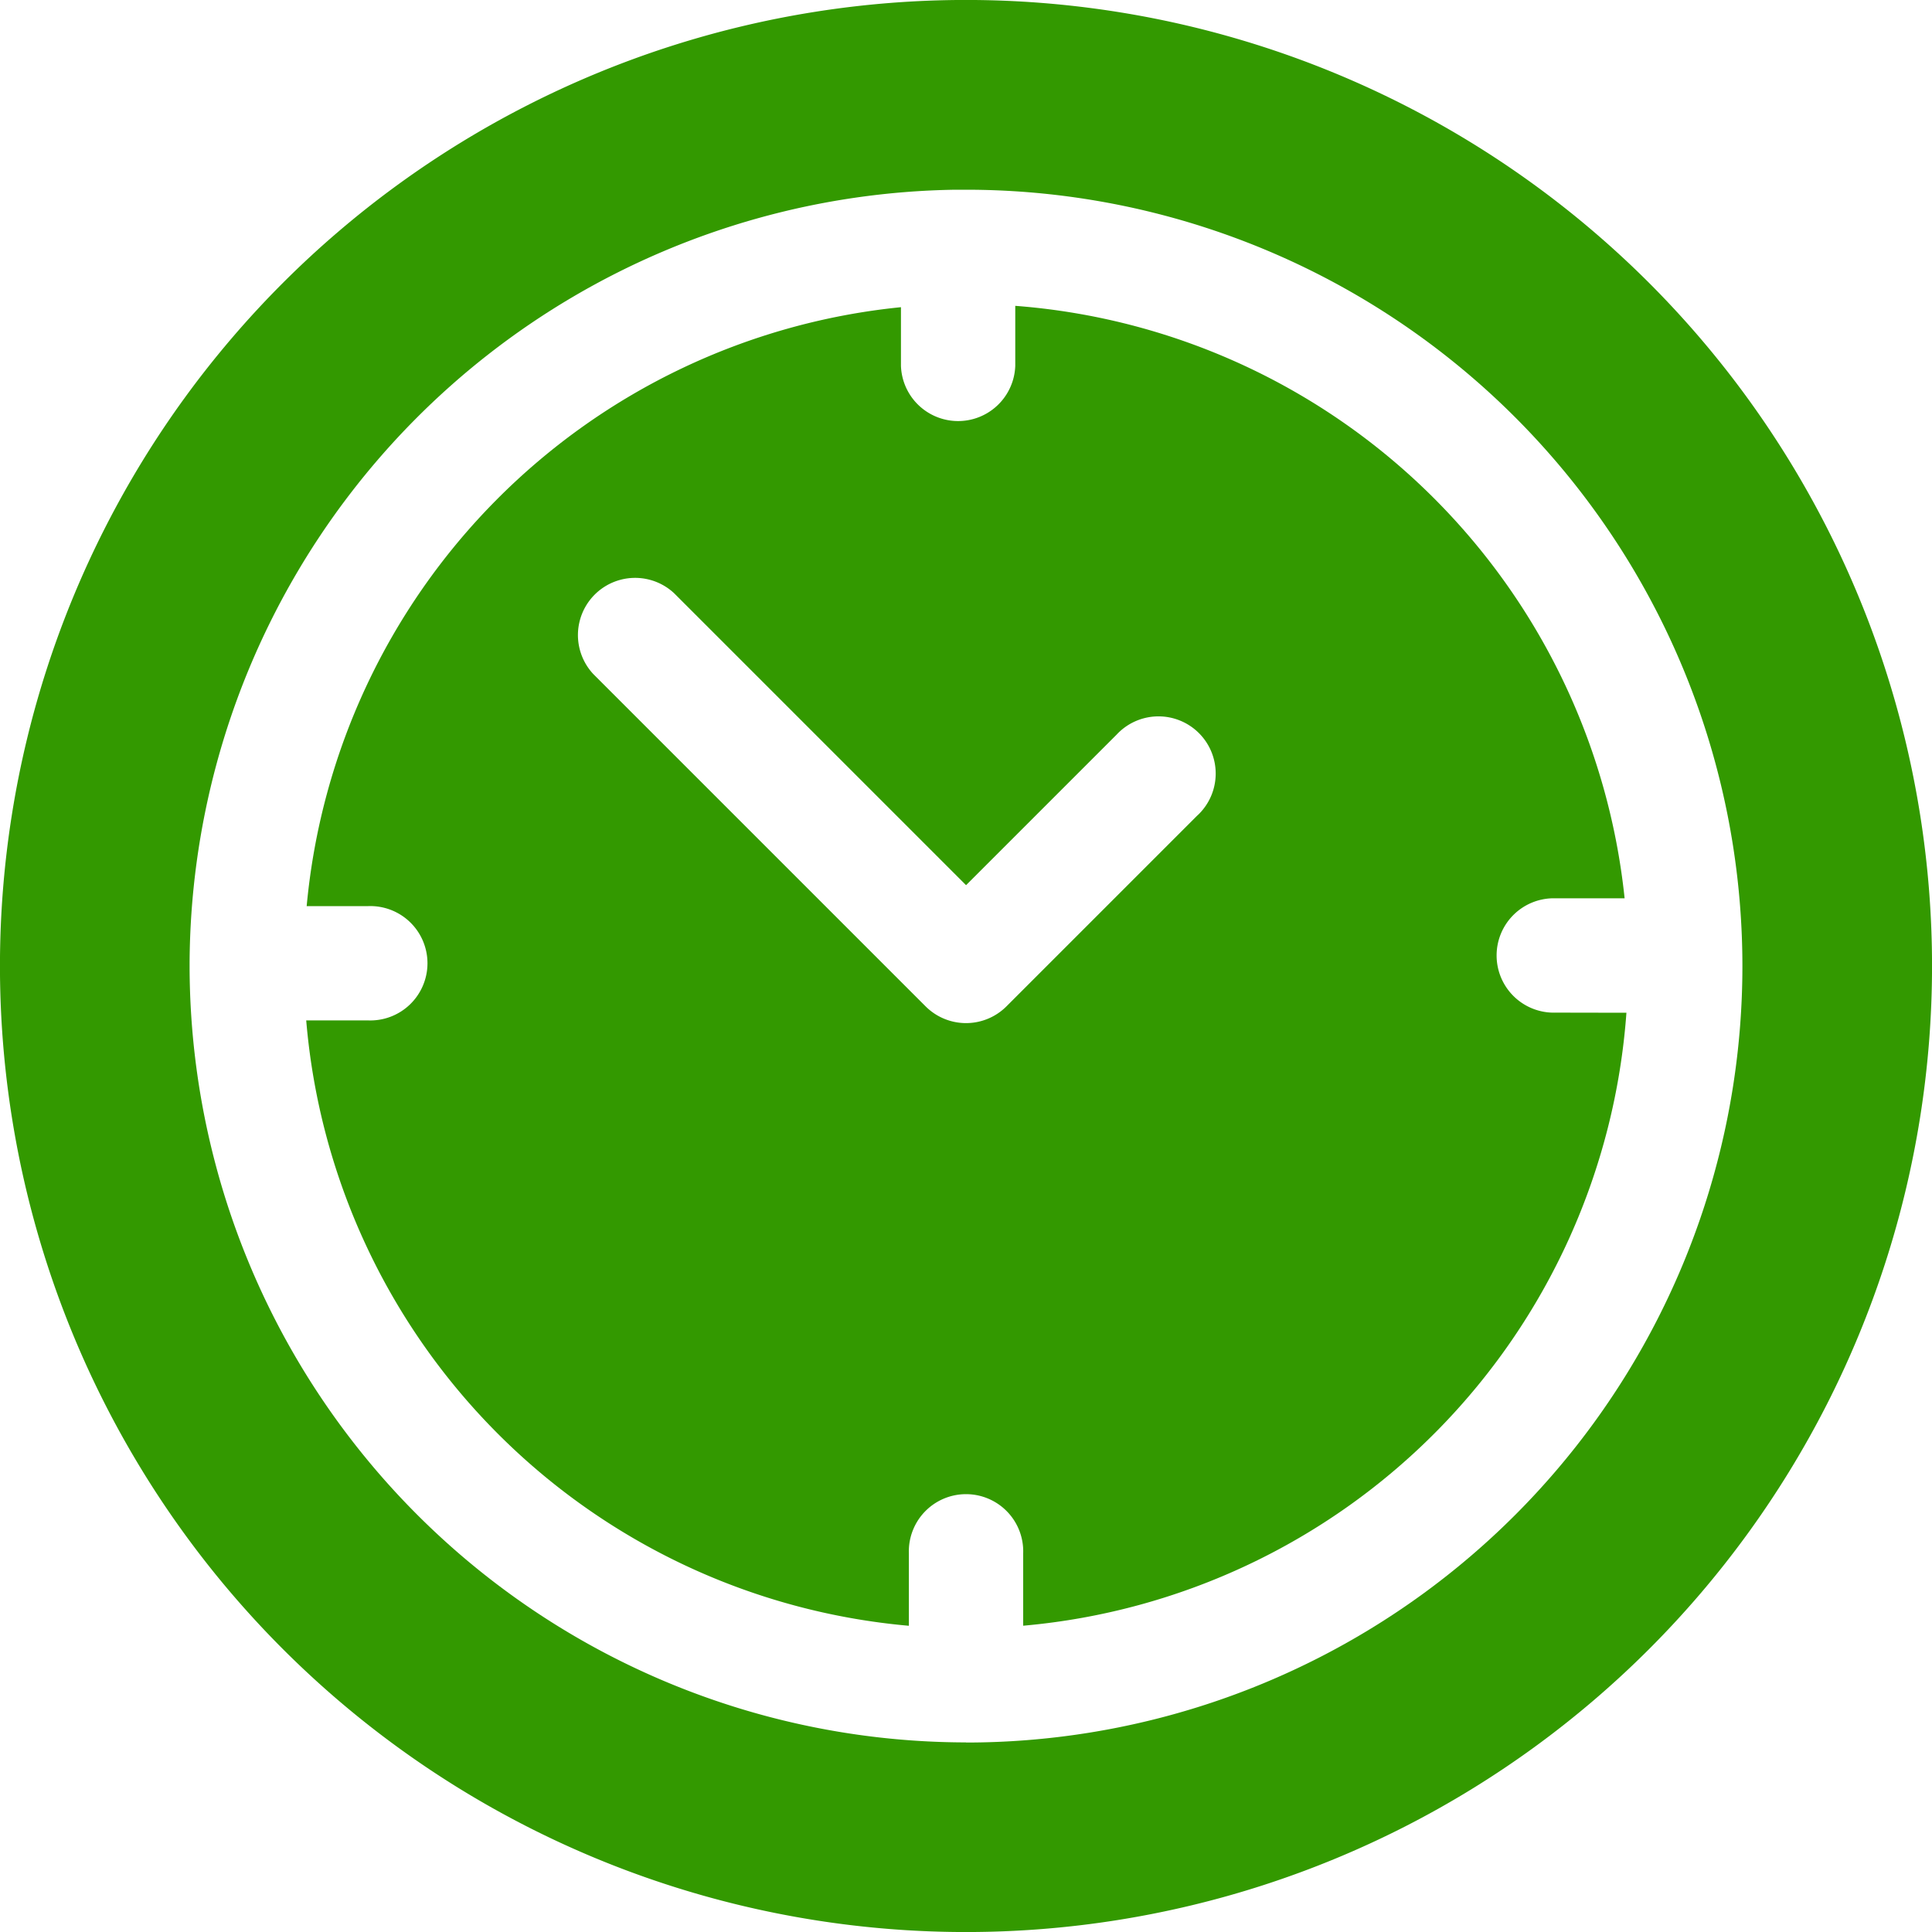 <svg xmlns="http://www.w3.org/2000/svg" width="30" height="30"><g data-name="Group 40"><g data-name="Group 39"><path data-name="Path 13" d="M25.607 4.393A15 15 0 004.393 25.607 15 15 0 0025.607 4.393zM15 27.056A12.069 12.069 0 012.944 15v-.054a12.069 12.069 0 0111.891-12H15a12.056 12.056 0 110 24.112z" fill="#390"/></g></g><g data-name="Group 42"><g data-name="Group 41"><path data-name="Path 14" d="M24.157 15.724a.888.888 0 110-1.775h1.07a10.3 10.3 0 00-9.462-9.2v.931a.888.888 0 01-1.775 0v-.91a10.3 10.3 0 00-9.228 9.3h.958a.888.888 0 110 1.775h-.965a10.3 10.3 0 009.358 9.4v-1.126a.888.888 0 111.775 0v1.125a10.3 10.3 0 009.367-9.518zm-5.564-3.062l-2.965 2.965a.888.888 0 01-1.255 0l-5.161-5.161a.888.888 0 011.255-1.255l4.534 4.534 2.338-2.338a.888.888 0 111.255 1.255z" fill="#390"/></g></g></svg>